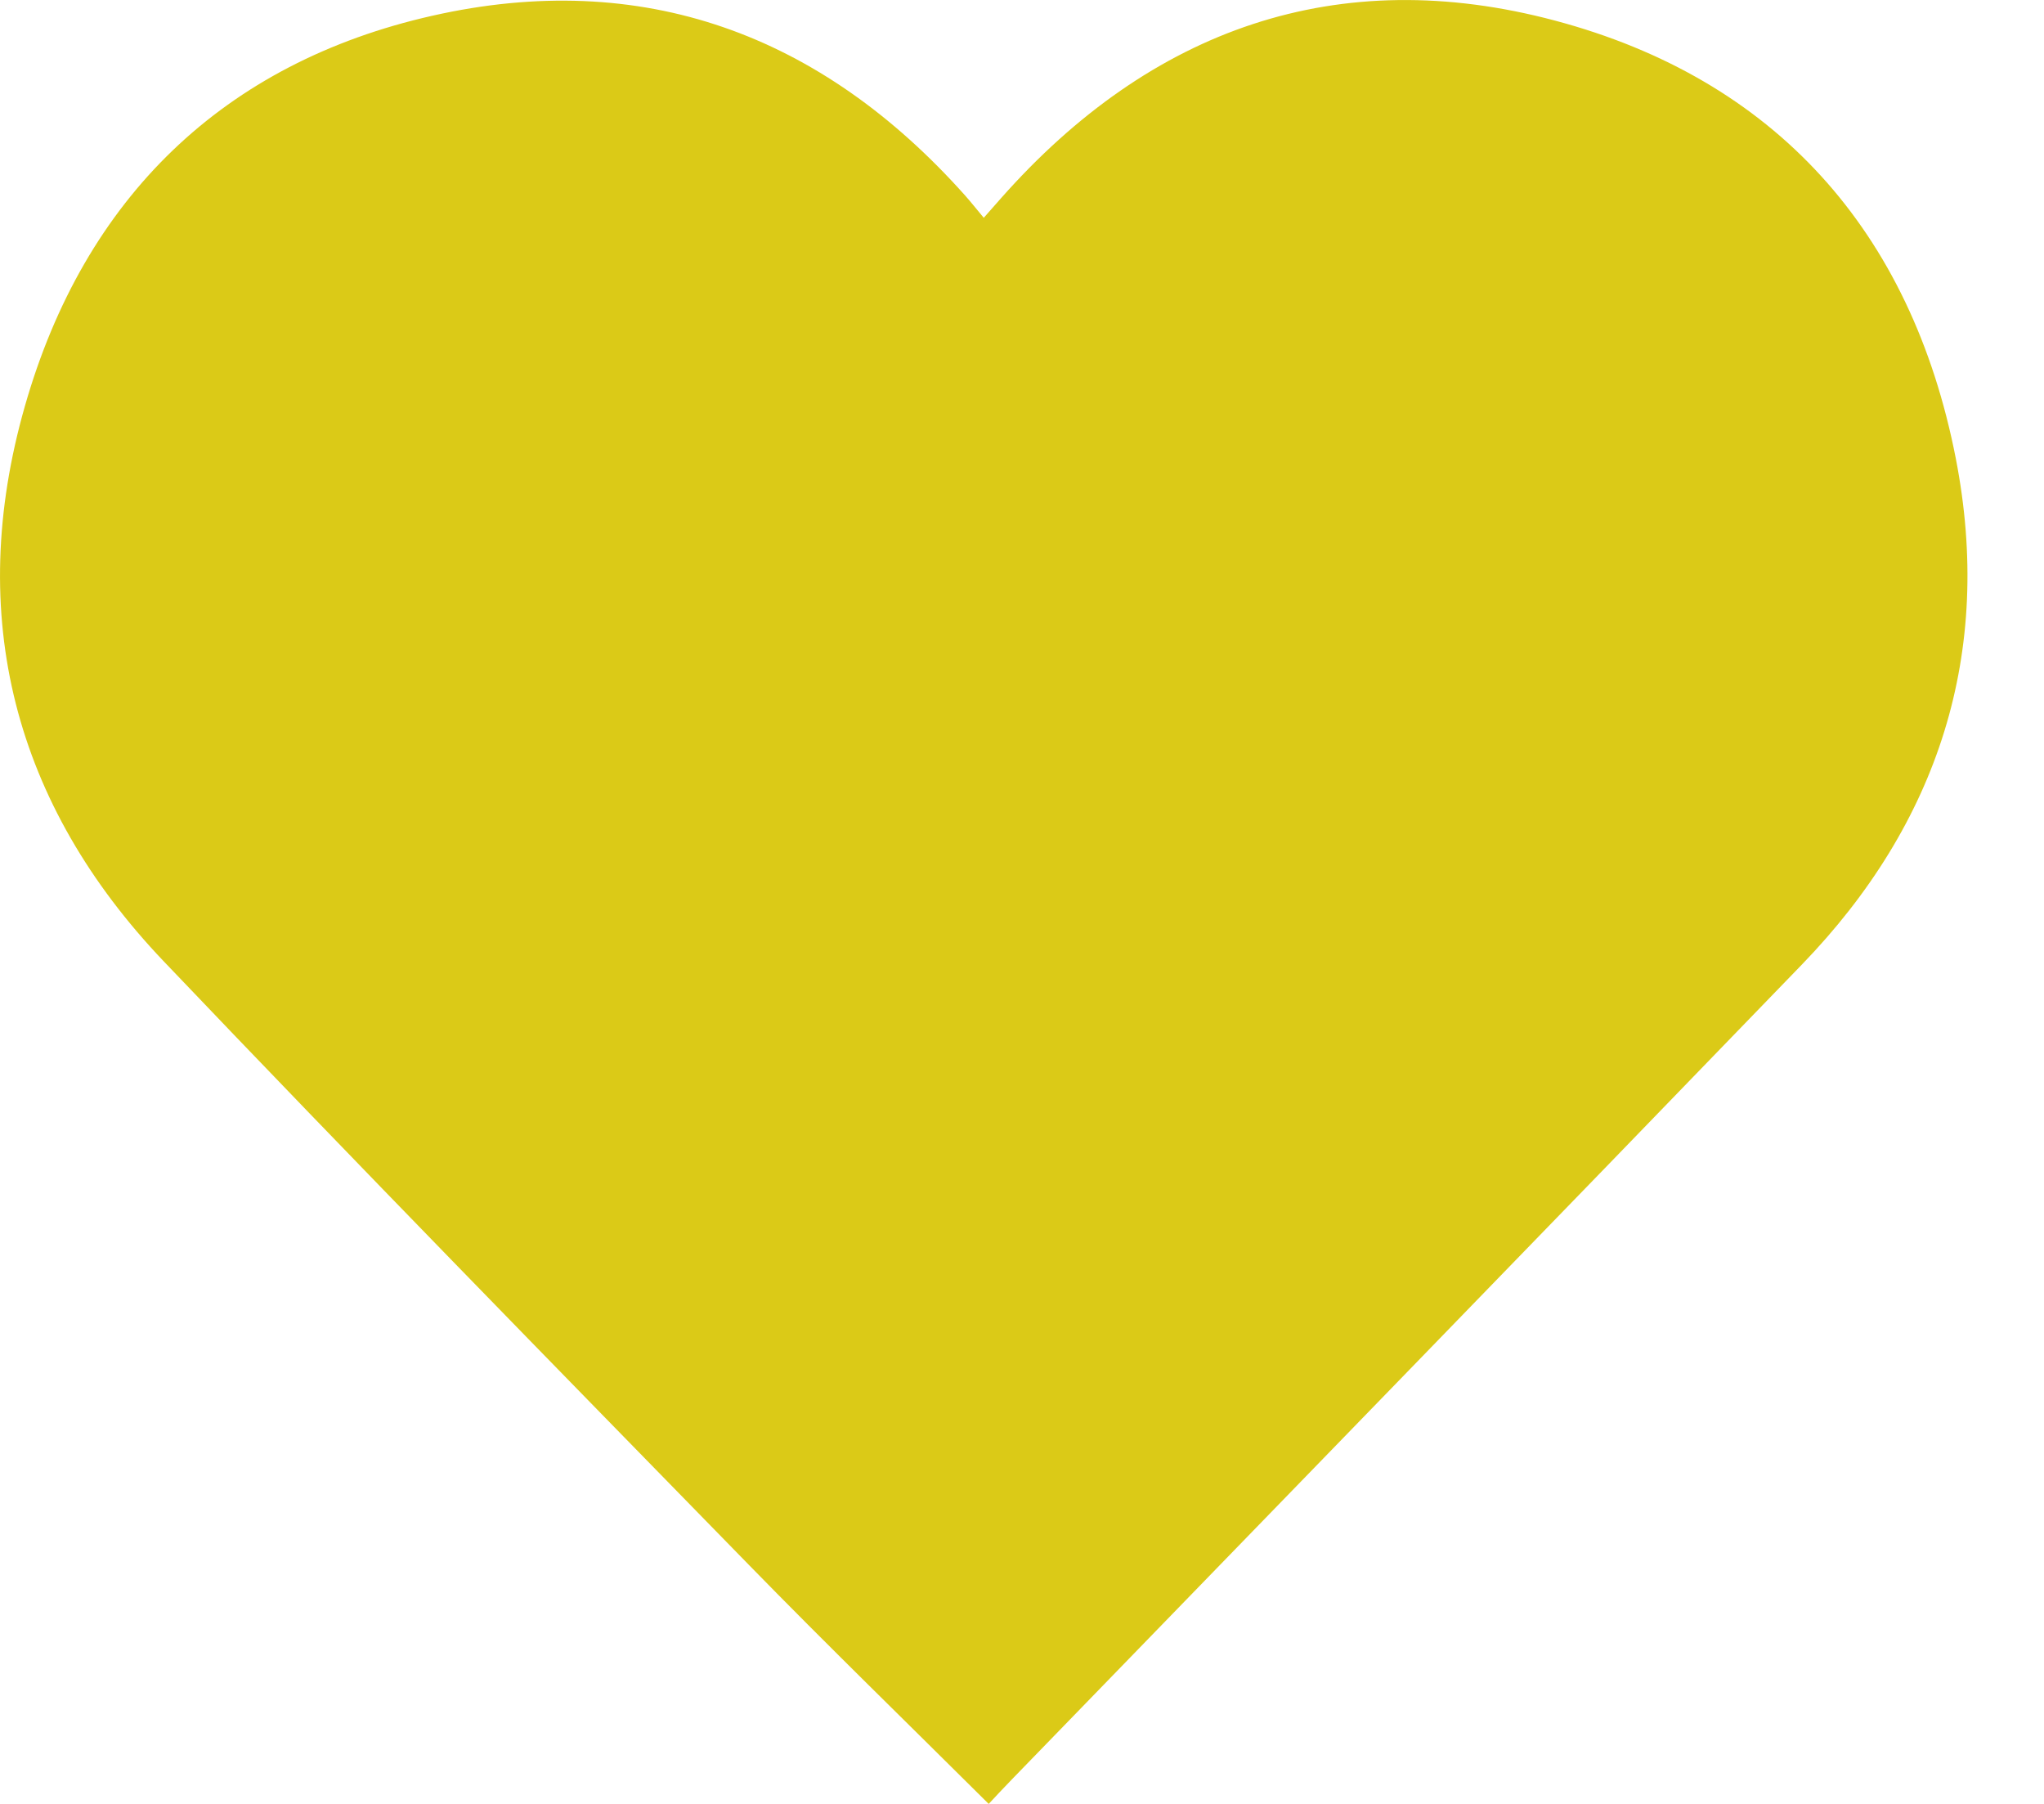 <?xml version="1.0" encoding="UTF-8" standalone="no"?>
<svg width="17px" height="15px" viewBox="0 0 17 15" version="1.1" xmlns="http://www.w3.org/2000/svg" xmlns:xlink="http://www.w3.org/1999/xlink">
    <!-- Generator: sketchtool 41.2 (35397) - http://www.bohemiancoding.com/sketch -->
    <title>13466A97-DA09-4069-9BD0-3ABE6A11C9A0</title>
    <desc>Created with sketchtool.</desc>
    <defs></defs>
    <g id="Collaboration" stroke="none" stroke-width="1" fill="none" fill-rule="evenodd">
        <g id="Desktop-HD-Copy" transform="translate(-429, -746)" fill="#DBCA17">
            <path d="M435.227,759.011 C433.6,757.345 431.97,755.681 430.363,753.995 C429.119,752.691 428.708,751.122 429.207,749.377 C429.702,747.643 430.862,746.522 432.595,746.131 C434.338,745.737 435.827,746.279 437.029,747.628 C437.076,747.681 437.12,747.737 437.182,747.811 C437.233,747.753 437.278,747.702 437.323,747.651 C438.575,746.235 440.13,745.691 441.932,746.171 C443.759,746.657 444.896,747.917 445.266,749.81 C445.582,751.428 445.123,752.846 443.986,754.021 C441.8,756.283 439.606,758.538 437.416,760.796 C437.346,760.868 437.278,760.941 437.223,761 C436.544,760.325 435.877,759.677 435.227,759.011 Z" id="Fill-1-Copy"></path>
        </g>
    </g>
</svg>